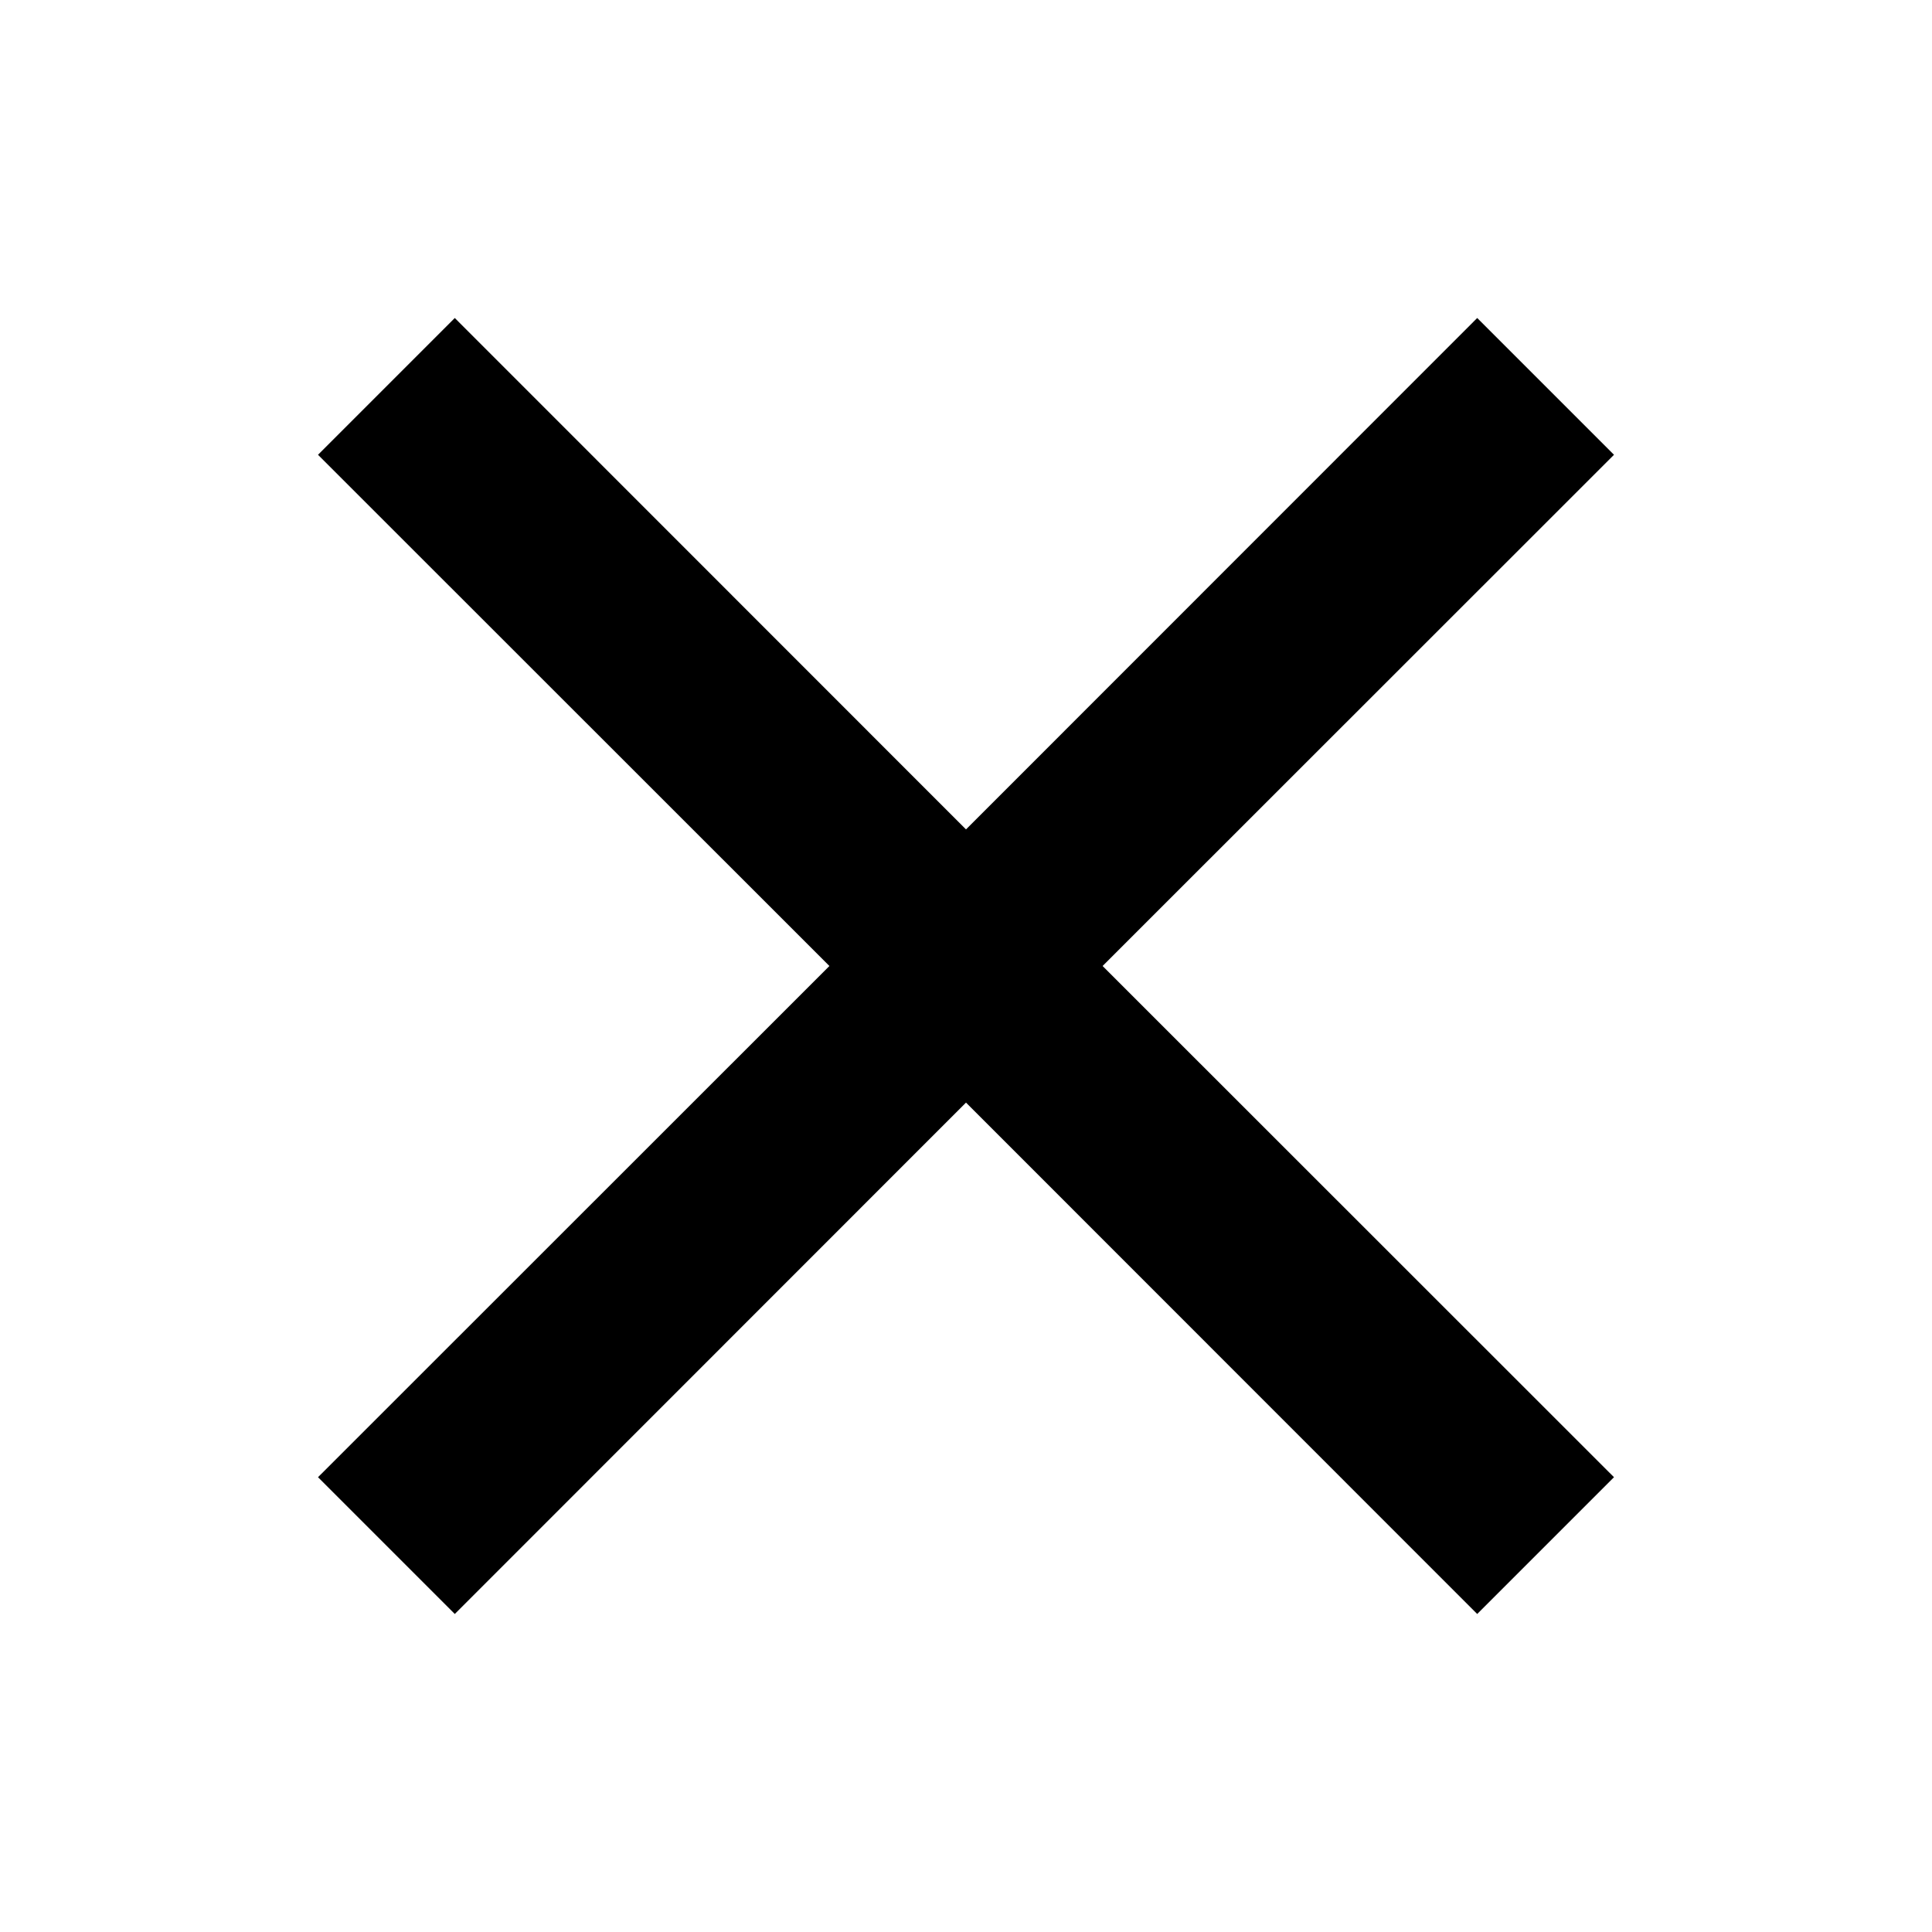 <?xml version="1.0" encoding="UTF-8"?>
<svg id="Layer_1" data-name="Layer 1" xmlns="http://www.w3.org/2000/svg" width="100" height="100" viewBox="0 0 100 100">
  <polygon points="83.54 23.54 76.46 16.46 50 42.93 23.54 16.46 16.46 23.54 42.93 50 16.46 76.46 23.54 83.54 50 57.07 76.46 83.54 83.54 76.46 57.07 50 83.54 23.54"/>
</svg>